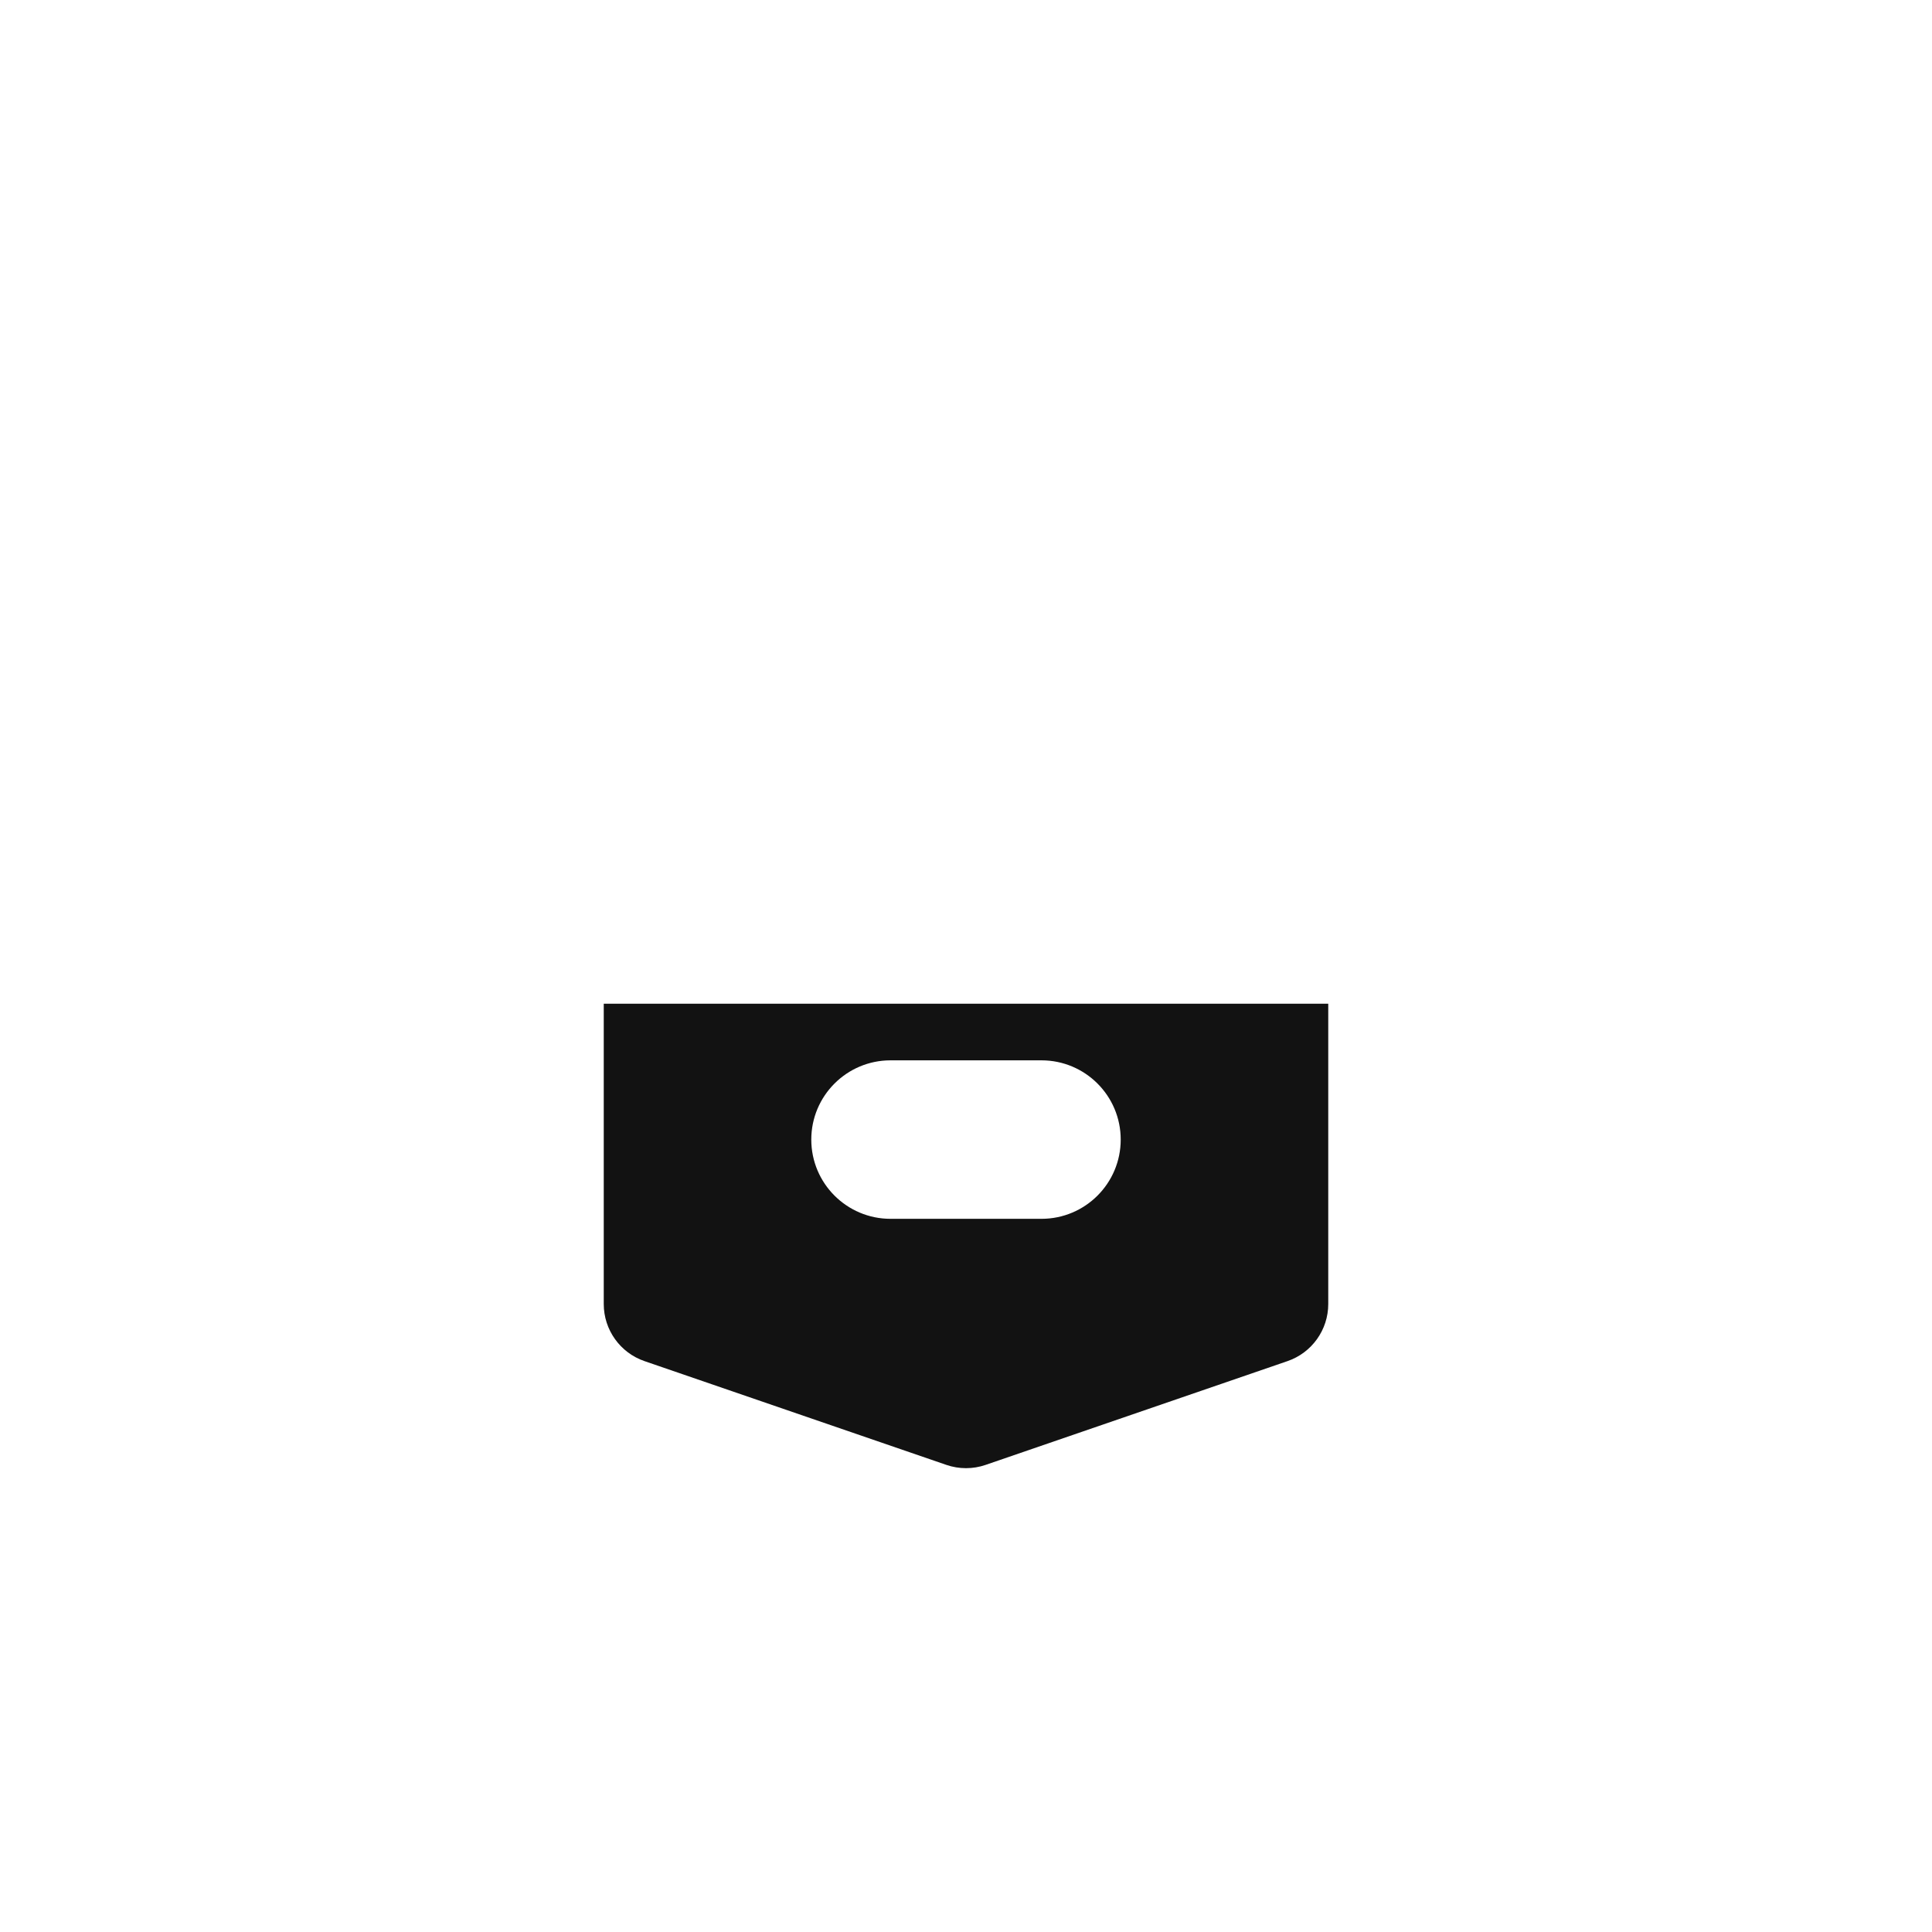 <svg width="512" height="512" viewBox="0 0 512 512" fill="none" xmlns="http://www.w3.org/2000/svg">
<path fill-rule="evenodd" clip-rule="evenodd" d="M352 266H160V345.581C160 352.413 164.338 358.491 170.799 360.712L250.799 388.212C254.169 389.371 257.831 389.371 261.201 388.212L341.201 360.712C347.662 358.491 352 352.413 352 345.581V266ZM236 281C224.402 281 215 290.402 215 302C215 313.598 224.402 323 236 323H276C287.598 323 297 313.598 297 302C297 290.402 287.598 281 276 281H236Z" fill="#121212"/>
</svg>
